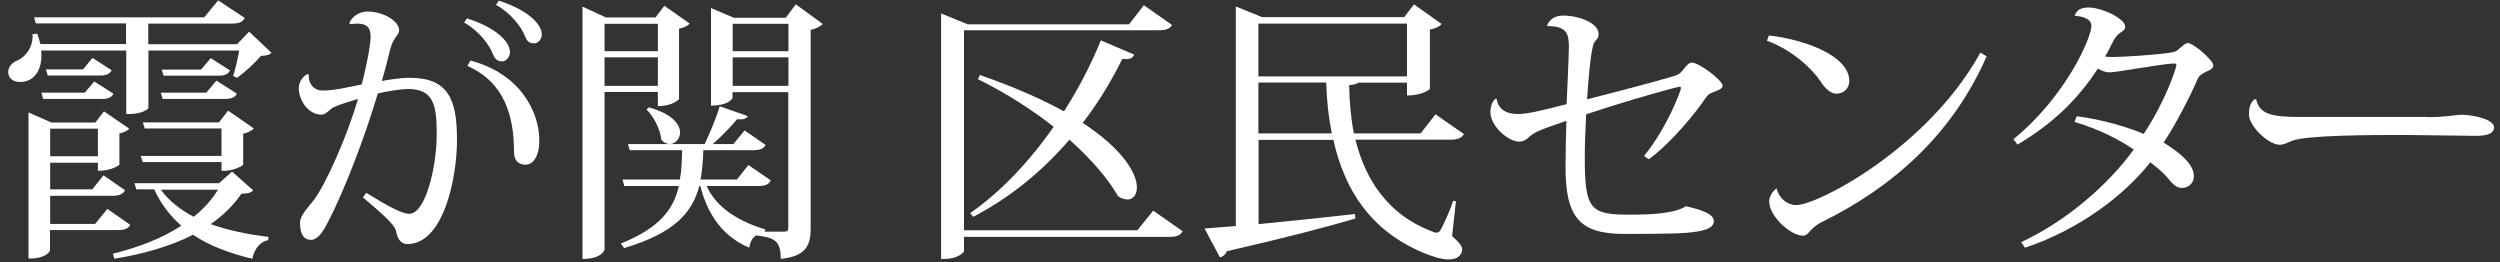 <svg width="143" height="15" viewBox="0 0 143 15" fill="none" xmlns="http://www.w3.org/2000/svg">
<rect x="0" y="0" width="143" height="15" fill="#333333" stroke="none"/>
<path d="M7.21 2.89H2.35C2.37 2.99 2.37 3.1 2.37 3.19C2.37 4.02 1.94 4.69 1.16 4.69C0.71 4.69 0.47 4.45 0.47 4.11C0.47 3.81 0.71 3.57 1.01 3.45C1.51 3.23 1.92 2.62 1.86 1.95L2.13 1.93C2.21 2.14 2.26 2.33 2.31 2.52H7.21V1.34H2.05L1.95 0.99H11.68L12.48 0.02L14 1.03C13.87 1.27 13.68 1.35 13.23 1.35H8.48V2.53H13.56L14.25 1.81L15.53 3.02C15.4 3.15 15.23 3.18 14.92 3.2C14.58 3.6 14.01 4.14 13.55 4.45L13.34 4.34C13.45 4 13.6 3.37 13.68 2.89H8.49V6.18C8.47 6.26 8.07 6.52 7.44 6.52H7.22V2.89H7.21ZM7.45 12.86C7.34 13.08 7.13 13.16 6.73 13.16H2.86V14.33C2.86 14.33 2.72 14.79 1.63 14.79V6.43L2.94 7.01H5.45L5.95 6.37L7.39 7.36C7.31 7.47 7.09 7.58 6.83 7.63V9.42C6.83 9.42 6.45 9.77 5.6 9.77V9.31H2.87V10.83H5.28L5.92 10.03L7.15 10.88C7.04 11.1 6.83 11.2 6.43 11.2H2.87V12.81H5.44L6.14 11.95L7.45 12.86ZM2.47 5.67L2.37 5.3H4.85L5.39 4.66L6.49 5.36C6.38 5.58 6.19 5.66 5.79 5.66H2.47V5.67ZM5.3 3.32L6.39 4.02C6.26 4.24 6.09 4.32 5.69 4.32H2.73L2.63 3.97H4.75L5.29 3.31L5.3 3.32ZM5.6 7.36H2.87V8.94H5.6V7.36ZM13.28 9.82L14.48 10.89C14.35 11.03 14.18 11.07 13.81 11.08C13.35 11.75 12.76 12.33 12.05 12.82C13.04 13.17 14.16 13.41 15.36 13.55L15.34 13.73C14.86 13.84 14.56 14.23 14.43 14.8C13.1 14.48 11.97 14.05 11.04 13.43C9.78 14.07 8.26 14.52 6.54 14.8L6.46 14.51C7.96 14.14 9.29 13.62 10.37 12.91C9.73 12.35 9.2 11.66 8.82 10.83H7.8L7.69 10.48H12.53L13.28 9.81V9.82ZM13.9 9.42C13.88 9.52 13.26 9.77 12.86 9.77H12.67V9.27H8.16L8.05 8.92H12.67V7.35H8.28L8.17 7H12.52L13.05 6.33L14.52 7.35C14.42 7.46 14.2 7.59 13.91 7.65V9.41L13.9 9.42ZM9.31 5.67L9.2 5.3H11.8L12.38 4.61L13.55 5.36C13.42 5.58 13.25 5.66 12.83 5.66H9.32L9.31 5.67ZM9.2 10.85C9.66 11.49 10.32 12 11.08 12.4C11.64 11.95 12.12 11.43 12.47 10.85H9.2ZM12.06 3.33L13.16 4.03C13.03 4.25 12.87 4.33 12.46 4.33H9.36L9.25 3.98H11.5L12.06 3.32V3.33Z" fill="white"/>
<path d="M19.98 1.31C20.16 0.91 20.59 0.66 21.02 0.66C21.95 0.66 22.83 1.22 22.83 1.73C22.83 2.02 22.49 2.13 22.32 2.82C22.18 3.4 22.02 4.03 21.84 4.63C22.22 4.57 22.86 4.45 23.44 4.45C25.68 4.45 26.14 5.74 26.14 8C26.14 10.26 25.34 13.96 23.31 13.96C22.93 13.96 22.75 13.69 22.65 13.21C22.59 12.83 21.66 12.06 20.76 11.29L20.95 11.03C22.07 11.72 22.96 12.23 23.41 12.23C24.34 12.23 24.98 9.55 24.98 7.68C24.98 6.03 24.82 5.11 23.37 5.09C22.95 5.09 22.04 5.23 21.61 5.35C20.88 7.81 19.71 10.88 18.77 12.68C18.47 13.29 18.15 13.72 17.8 13.72C17.38 13.72 17.16 13.4 17.16 12.73C17.16 12.35 17.61 11.87 17.89 11.52C18.61 10.64 19.87 7.75 20.48 5.66C20.13 5.76 19.47 5.96 19.07 6.14C18.88 6.24 18.64 6.56 18.4 6.56C17.6 6.56 17.09 5.7 17.09 5.04C17.09 4.67 17.35 4.34 17.59 4.24L17.67 4.27C17.61 4.67 17.88 5.18 18.45 5.18C19.06 5.18 19.89 5 20.69 4.83C20.82 4.35 20.98 3.6 21.07 3.14C21.13 2.72 21.2 2.37 21.2 2.1C21.2 1.6 21.01 1.35 20.42 1.35C20.31 1.35 20.18 1.37 20.04 1.38L19.99 1.33L19.98 1.31ZM26.71 1.05C28.47 1.61 29.17 2.44 29.17 2.97C29.17 3.27 28.95 3.51 28.72 3.51C28.43 3.51 28.29 3.35 28.18 3.06C27.99 2.56 27.38 1.75 26.55 1.29L26.71 1.05ZM26.9 3.46C29.71 4.2 30.86 6.34 30.85 8.08C30.85 8.89 30.51 9.42 30.07 9.42C29.75 9.42 29.4 9.28 29.4 8.67C29.4 6.69 28.89 4.72 26.73 3.77L26.91 3.47L26.9 3.46ZM28.53 0.04C30.29 0.6 30.99 1.43 30.99 1.97C30.99 2.24 30.78 2.48 30.56 2.48C30.26 2.48 30.13 2.34 30.02 2.05C29.81 1.52 29.19 0.72 28.37 0.28L28.53 0.04Z" fill="white"/>
<path d="M37.63 5.26H34.58V14.27C34.58 14.27 34.47 14.81 33.32 14.81V0.38L34.66 1H37.49L38 0.33L39.45 1.35C39.35 1.46 39.13 1.59 38.84 1.64V5.67C38.84 5.67 38.5 6.07 37.63 6.07V5.26ZM37.63 1.36H34.58V2.93H37.63V1.36ZM34.58 4.91H37.63V3.28H34.58V4.91ZM45.51 0.24L47.06 1.37C46.95 1.5 46.69 1.64 46.37 1.71V13.04C46.37 14 46.15 14.65 44.66 14.81C44.66 13.74 44.28 13.6 43.29 13.47V13.45C43.05 13.58 42.91 13.79 42.86 14.17C41.07 13.42 40.37 11.87 40.06 10.64H40C39.6 12.17 38.56 13.34 35.7 14.19L35.51 13.93C37.73 13.04 38.53 11.97 38.83 10.64H35.71L35.61 10.27H38.89C38.99 9.74 39 9.18 39.02 8.59H36.02L35.92 8.24H40.31C40.61 7.6 40.97 6.74 41.17 6.08L42.77 6.64C42.69 6.8 42.51 6.85 42.16 6.82C41.81 7.25 41.28 7.79 40.77 8.24H41.95L42.59 7.46L43.79 8.29C43.68 8.51 43.49 8.59 43.07 8.59H40.23C40.21 9.2 40.17 9.74 40.07 10.27H42.15L42.81 9.44L44.09 10.32C43.96 10.56 43.77 10.64 43.36 10.64H40.42C40.85 11.6 41.83 12.54 43.77 13.12L43.75 13.25H44.85C45.03 13.25 45.09 13.2 45.09 13.03V5.27H41.9V5.61C41.9 5.61 41.72 6.04 40.67 6.04V0.46L41.98 1.02H44.94L45.52 0.25L45.51 0.24ZM37.11 6.14C38.45 6.51 38.9 7.11 38.9 7.58C38.9 7.95 38.61 8.24 38.31 8.24C38.15 8.24 37.97 8.16 37.83 8C37.78 7.42 37.4 6.67 36.98 6.26L37.11 6.15V6.14ZM45.1 1.36H41.91V2.93H45.1V1.36ZM41.91 4.91H45.1V3.28H41.91V4.91Z" fill="white"/>
<path d="M65.97 12.05L67.65 13.23C67.52 13.45 67.33 13.55 66.88 13.55H55.14V14.36C55.14 14.47 54.72 14.81 54.04 14.81H53.83V0.77L55.35 1.39H64.58L65.43 0.3L67.04 1.43C66.9 1.65 66.7 1.73 66.26 1.73H55.14V13.17H65.06L65.97 12.04V12.05ZM64.87 3.14C64.81 3.28 64.69 3.38 64.44 3.38C64.38 3.38 64.3 3.38 64.2 3.36C63.53 4.72 62.78 5.93 61.93 7.03C64.26 8.55 65.03 9.94 65.03 10.72C65.03 11.15 64.81 11.41 64.49 11.41C64.33 11.41 64.14 11.35 63.95 11.22C63.45 10.33 62.51 9.18 61.17 7.99C59.54 9.89 57.67 11.36 55.67 12.4L55.49 12.19C57.12 11.07 58.81 9.35 60.27 7.25C59.07 6.31 57.62 5.36 55.94 4.53L56.05 4.29C58.03 4.98 59.61 5.68 60.86 6.37C61.66 5.12 62.38 3.75 62.97 2.31L64.87 3.12V3.14Z" fill="white"/>
<path d="M82.11 6.54L83.74 7.67C83.6 7.89 83.4 7.99 82.96 7.99H77.53C78.11 10.31 79.4 12.26 81.84 13.21C81.98 13.27 82.08 13.31 82.16 13.31C82.29 13.31 82.35 13.25 82.43 13.1C82.61 12.76 82.93 12.08 83.12 11.49L83.28 11.51L83.06 13.51C83.49 13.88 83.64 14.1 83.64 14.28C83.64 14.3 83.61 14.84 82.87 14.84C82.44 14.84 81.88 14.66 81.37 14.44C78.4 13.18 76.91 10.88 76.27 8H71.99V12.82C73.59 12.66 75.52 12.47 77.5 12.24L77.53 12.5C75.9 12.98 73.57 13.59 70.18 14.37C70.08 14.58 69.94 14.69 69.78 14.72L68.9 13.07C69.35 13.04 69.95 12.99 70.69 12.93V0.37L72.19 0.98H80.32L80.88 0.25L82.46 1.37C82.36 1.5 82.12 1.63 81.79 1.69V5.08C81.79 5.08 81.45 5.46 80.48 5.46V4.73H77.68C77.6 4.81 77.44 4.84 77.17 4.87C77.19 5.81 77.27 6.76 77.44 7.63H81.26L82.11 6.54ZM80.48 1.35H71.98V4.37H80.48V1.35ZM71.98 7.63H76.18C75.99 6.7 75.89 5.75 75.86 4.72H71.98V7.63Z" fill="white"/>
<path d="M88.5 1.47C88.56 1.18 88.92 0.89 89.38 0.89C90.31 0.89 91.44 1.3 91.44 1.96C91.44 2.18 91.31 2.25 91.2 2.42C90.98 2.71 90.82 5.06 90.78 5.68C92.25 5.31 94.84 4.63 95.68 4.37C95.97 4.29 96.11 4.21 96.24 4.03C96.43 3.81 96.58 3.58 96.77 3.58C97.19 3.58 98.53 4.6 98.53 4.89C98.53 5.08 98.31 5.15 98.03 5.26C97.87 5.32 97.73 5.37 97.6 5.55C96.99 6.46 95.65 8.12 94.31 9.11L94.04 8.92C95.35 7.31 96.15 5.2 96.15 5.04C96.15 4.98 96.13 4.96 96.07 4.96C95.96 4.96 93.27 5.69 90.73 6.54C90.68 7.42 90.65 8.28 90.65 9.1C90.65 11.98 90.99 12.28 93.19 12.28C94.37 12.28 95.73 12.23 96.43 11.8C97.26 11.98 98.03 12.22 98.03 12.65C98.03 13.11 97.34 13.24 96.42 13.32C95.65 13.38 93.75 13.38 92.9 13.38C90.34 13.38 89.53 12.42 89.55 9.48C89.55 8.78 89.57 7.75 89.6 6.91C88.16 7.41 87.79 7.53 87.46 7.84C87.35 7.95 87.17 8.1 86.9 8.1C86.26 8.1 85.25 7.21 85.25 6.41C85.25 5.98 85.46 5.64 85.6 5.64C85.74 6.49 86.53 6.52 86.81 6.52C87.38 6.52 88.02 6.36 89.61 5.96C89.64 5.32 89.74 3.08 89.74 2.72C89.74 2 89.68 1.49 88.51 1.49L88.49 1.47H88.5Z" fill="white"/>
<path d="M101.18 2.03C103.13 2.24 105.78 3.16 105.78 4.63C105.78 5.06 105.46 5.36 105.03 5.36C104.69 5.36 104.33 4.98 104.14 4.66C103.66 3.94 102.51 2.85 101.07 2.33L101.18 2.03ZM113.64 3.21C111.64 7.79 108.14 10.77 104.21 12.7C103.46 13.08 103.49 13.48 103.12 13.48C102.43 13.48 101.2 12.38 101.2 11.52C101.2 11.25 101.38 10.94 101.62 10.77C101.76 11.35 102.23 11.73 102.75 11.73C103.98 11.73 110.27 8.46 113.28 3.01L113.63 3.22L113.64 3.21Z" fill="white"/>
<path d="M115.16 7.97C118.18 5.51 119.63 2.15 119.63 1.47C119.63 1.05 119.01 0.91 118.67 0.91C118.78 0.57 119.02 0.43 119.48 0.43C120.2 0.43 121.56 1.05 121.56 1.53C121.56 1.72 121.38 1.8 121.24 1.9C121.1 2.01 120.98 2.14 120.82 2.46C120.69 2.72 120.58 2.96 120.41 3.23C120.55 3.26 120.71 3.26 120.86 3.26C121.39 3.26 123.18 3.15 124.1 3.02C124.45 2.97 124.51 2.92 124.68 2.76C124.81 2.65 125.03 2.46 125.13 2.46C125.48 2.46 126.6 3.47 126.6 3.72C126.6 3.93 126.44 3.99 126.22 4.09C126.03 4.19 125.8 4.28 125.71 4.51C125.26 5.56 124.38 7.24 123.76 8.15C124.4 8.57 125.49 9.27 125.49 10.08C125.49 10.48 125.19 10.75 124.79 10.75C124.39 10.75 124.13 10.32 123.86 10.03C123.62 9.77 123.27 9.5 123 9.28C121.55 11.12 119.02 13.1 115.83 14.17L115.61 13.85C118.26 12.62 120.67 10.48 122.05 8.55C121.3 8.04 120.16 7.42 118.66 6.97L118.79 6.65C120.26 6.83 121.76 7.29 122.62 7.66C123.93 5.68 124.49 3.84 124.49 3.73C124.49 3.67 124.46 3.63 124.38 3.63C123.79 3.63 121.07 4.14 120.67 4.14C120.45 4.14 120.17 4.04 120 3.92C118.95 5.53 117.56 7 115.4 8.27L115.18 7.98L115.16 7.97Z" fill="white"/>
<path d="M138.84 6.7C139.96 6.7 140.55 6.56 140.79 6.56C141.54 6.58 142.66 6.83 142.66 7.29C142.66 7.61 142.31 7.77 141.64 7.77C141.06 7.77 138.22 7.72 137.58 7.72C135.81 7.72 131.91 7.72 131.09 8.06C130.87 8.14 130.66 8.28 130.4 8.28C129.75 8.28 128.64 7.21 128.64 6.55C128.64 6.13 128.72 5.9 128.94 5.69L129.05 5.67C129.23 6.53 129.96 6.69 131.51 6.69H138.83L138.84 6.7Z" fill="white"/>
</svg>
